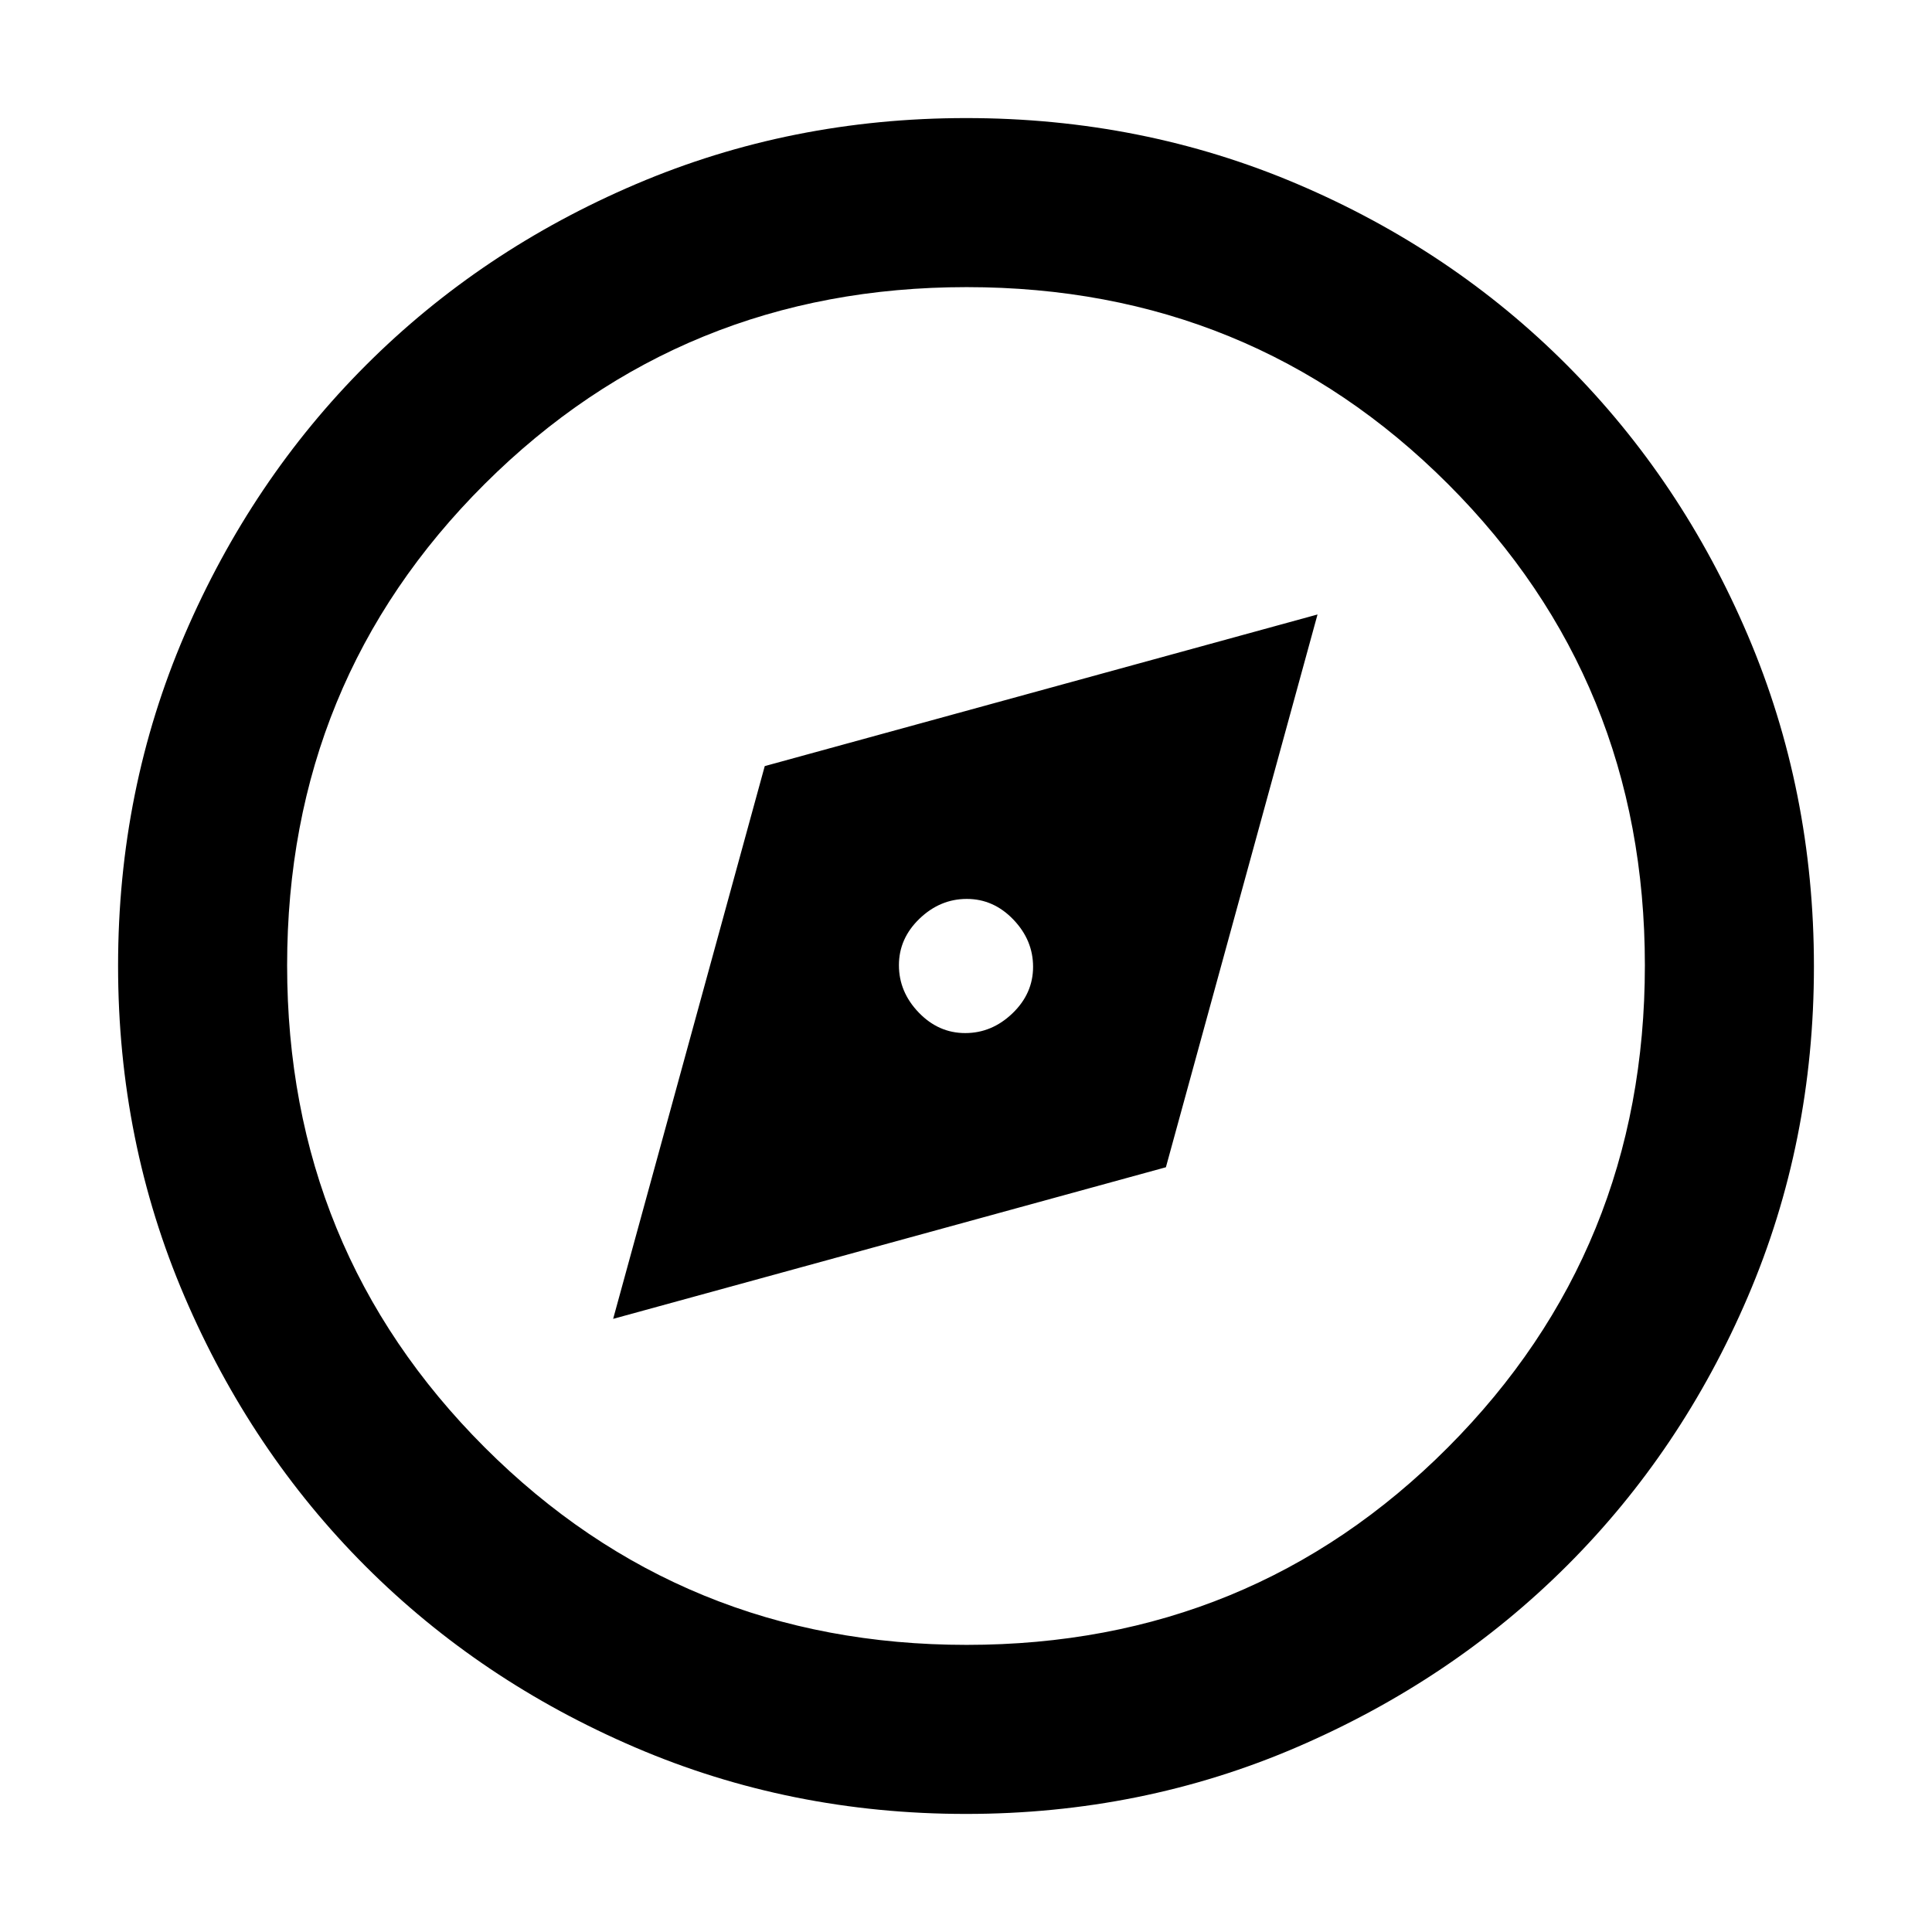 <svg xmlns="http://www.w3.org/2000/svg" height="40px" viewBox="0 -960 960 960" width="40px" fill="#000000"><path d="M304.67-304.67 579.33-380l75.34-274.67L380-579.33l-75.33 274.66Zm174.94-142q-13.28 0-23.11-10.22-9.83-10.23-9.83-23.5 0-13.28 10.22-23.11 10.23-9.83 23.5-9.83 13.28 0 23.11 10.22 9.83 10.23 9.83 23.5 0 13.28-10.22 23.11-10.23 9.83-23.5 9.83Zm.33 388q-87.23 0-164.24-33.02-77.02-33.02-134.01-90-56.98-56.99-90-134.06-33.02-77.06-33.02-164.34 0-87.54 33.09-164.53 33.1-76.99 90.17-134.02Q239-835.67 315.97-868.5q76.96-32.83 164.12-32.83 87.53 0 164.51 32.76 76.98 32.76 134.02 90 57.05 57.24 89.88 134.29 32.83 77.06 32.83 164.49 0 87.44-32.83 164.11-32.83 76.68-89.86 133.63-57.03 56.94-134.13 90.16-77.09 33.22-164.57 33.22Zm.38-84q141.35 0 239.18-98.15 97.83-98.16 97.83-239.5 0-141.35-97.83-239.18-97.83-97.83-239.18-97.83-141.34 0-239.5 97.83-98.15 97.83-98.15 239.18 0 141.34 98.15 239.5 98.16 98.15 239.5 98.15ZM480-480Z"/></svg>